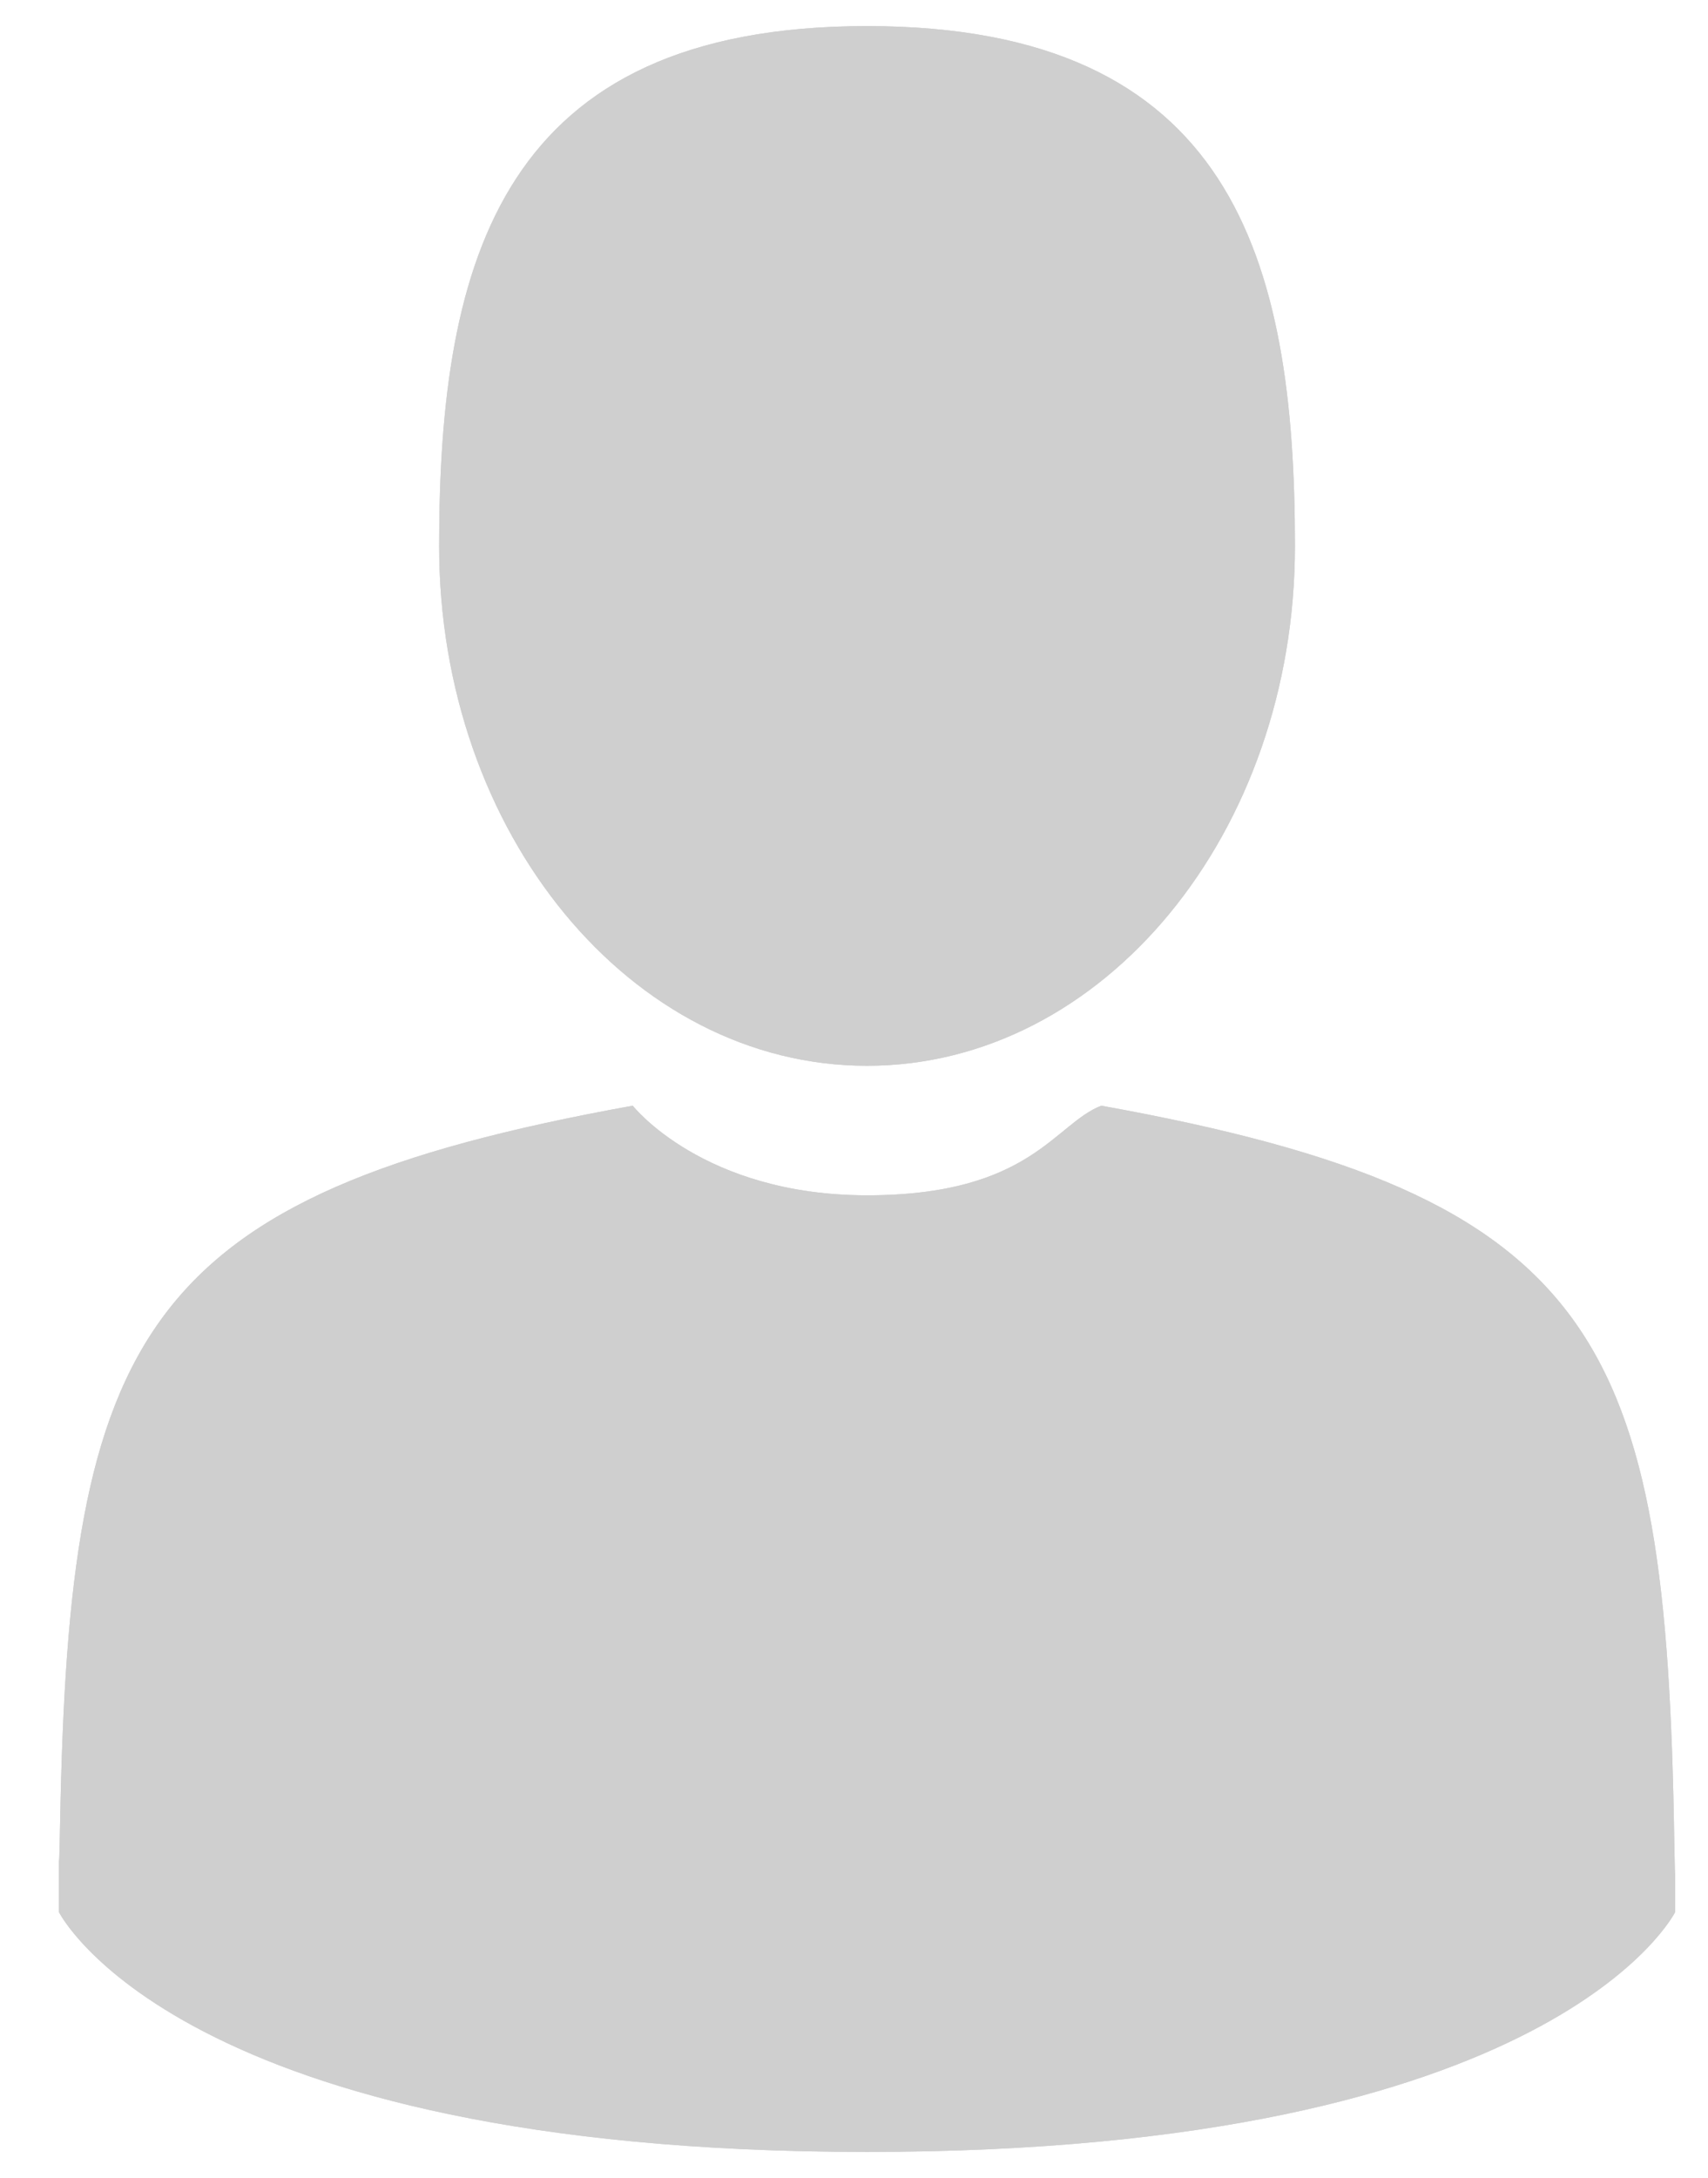 <?xml version="1.0" encoding="UTF-8" standalone="no"?>
<!DOCTYPE svg PUBLIC "-//W3C//DTD SVG 1.1//EN" "http://www.w3.org/Graphics/SVG/1.1/DTD/svg11.dtd">
<svg version="1.1" xmlns="http://www.w3.org/2000/svg" xmlns:xlink="http://www.w3.org/1999/xlink" preserveAspectRatio="xMidYMid meet" viewBox="0 0 131 167" width="131" height="167"><defs><path d="M66.5 2C38.51 2 33.68 19.85 33.68 41.86C33.68 63.87 48.38 81.72 66.5 81.72C84.62 81.72 99.32 63.87 99.32 41.86C99.32 19.85 94.49 2 66.5 2Z" id="d33SgBbj4O"></path><path d="M66.5 2C38.51 2 33.68 19.85 33.68 41.86C33.68 63.87 48.38 81.72 66.5 81.72C84.62 81.72 99.32 63.87 99.32 41.86C99.32 19.85 94.49 2 66.5 2Z" id="dPDKyJDgJ"></path><path d="M4.52 142.58C4.51 142.33 4.51 142.33 4.52 142.58C4.52 142.58 4.52 142.58 4.52 142.58Z" id="a1g8W8ZSDz"></path><path d="M4.52 142.58C4.51 142.33 4.51 142.33 4.52 142.58C4.52 142.58 4.52 142.58 4.52 142.58Z" id="e18VgE1UME"></path><path d="M128.48 143.63C128.48 141.93 128.48 141.93 128.48 143.63C128.48 143.63 128.48 143.63 128.48 143.63Z" id="a2ghKccdQn"></path><path d="M128.48 143.63C128.48 141.93 128.48 141.93 128.48 143.63C128.48 143.63 128.48 143.63 128.48 143.63Z" id="b5oK5MyF6r"></path><path d="M66.5 91.65C53.93 91.65 48.53 84.78 48.53 84.78C10.62 91.62 5.31 102.38 4.61 139.72C4.55 142.77 4.53 142.93 4.52 142.58C4.52 143.24 4.52 144.47 4.52 146.61C4.52 146.61 13.65 165 66.5 165C119.35 165 128.48 146.61 128.48 146.61C128.48 145.23 128.48 144.28 128.48 143.63C128.47 143.84 128.45 143.42 128.41 140.97C127.8 102.62 122.79 91.69 84.47 84.78C80.88 86.15 79.07 91.65 66.5 91.65Z" id="cdouTJgs1"></path><path d="M66.5 91.65C53.93 91.65 48.53 84.78 48.53 84.78C10.62 91.62 5.31 102.38 4.61 139.72C4.55 142.77 4.53 142.93 4.52 142.58C4.52 143.24 4.52 144.47 4.52 146.61C4.52 146.61 13.65 165 66.5 165C119.35 165 128.48 146.61 128.48 146.61C128.48 145.23 128.48 144.28 128.48 143.63C128.47 143.84 128.45 143.42 128.41 140.97C127.8 102.62 122.79 91.69 84.47 84.78C80.88 86.15 79.07 91.65 66.5 91.65Z" id="a1m12mpNq3"></path></defs><g><g><g><use xlink:href="#d33SgBbj4O" opacity="1" fill="#cfcfcf" fill-opacity="1"></use><g><use xlink:href="#d33SgBbj4O" opacity="1" fill-opacity="0" stroke="#000000" stroke-width="1" stroke-opacity="0"></use></g></g><g><use xlink:href="#dPDKyJDgJ" opacity="1" fill="#cfcfcf" fill-opacity="1"></use><g><use xlink:href="#dPDKyJDgJ" opacity="1" fill-opacity="0" stroke="#000000" stroke-width="1" stroke-opacity="0"></use></g></g><g><use xlink:href="#a1g8W8ZSDz" opacity="1" fill="#cfcfcf" fill-opacity="1"></use><g><use xlink:href="#a1g8W8ZSDz" opacity="1" fill-opacity="0" stroke="#000000" stroke-width="1" stroke-opacity="0"></use></g></g><g><use xlink:href="#e18VgE1UME" opacity="1" fill="#cfcfcf" fill-opacity="1"></use><g><use xlink:href="#e18VgE1UME" opacity="1" fill-opacity="0" stroke="#000000" stroke-width="1" stroke-opacity="0"></use></g></g><g><use xlink:href="#a2ghKccdQn" opacity="1" fill="#cfcfcf" fill-opacity="1"></use><g><use xlink:href="#a2ghKccdQn" opacity="1" fill-opacity="0" stroke="#000000" stroke-width="1" stroke-opacity="0"></use></g></g><g><use xlink:href="#b5oK5MyF6r" opacity="1" fill="#cfcfcf" fill-opacity="1"></use><g><use xlink:href="#b5oK5MyF6r" opacity="1" fill-opacity="0" stroke="#000000" stroke-width="1" stroke-opacity="0"></use></g></g><g><use xlink:href="#cdouTJgs1" opacity="1" fill="#cfcfcf" fill-opacity="1"></use><g><use xlink:href="#cdouTJgs1" opacity="1" fill-opacity="0" stroke="#000000" stroke-width="1" stroke-opacity="0"></use></g></g><g><use xlink:href="#a1m12mpNq3" opacity="1" fill="#cfcfcf" fill-opacity="1"></use><g><use xlink:href="#a1m12mpNq3" opacity="1" fill-opacity="0" stroke="#000000" stroke-width="1" stroke-opacity="0"></use></g></g></g></g></svg>